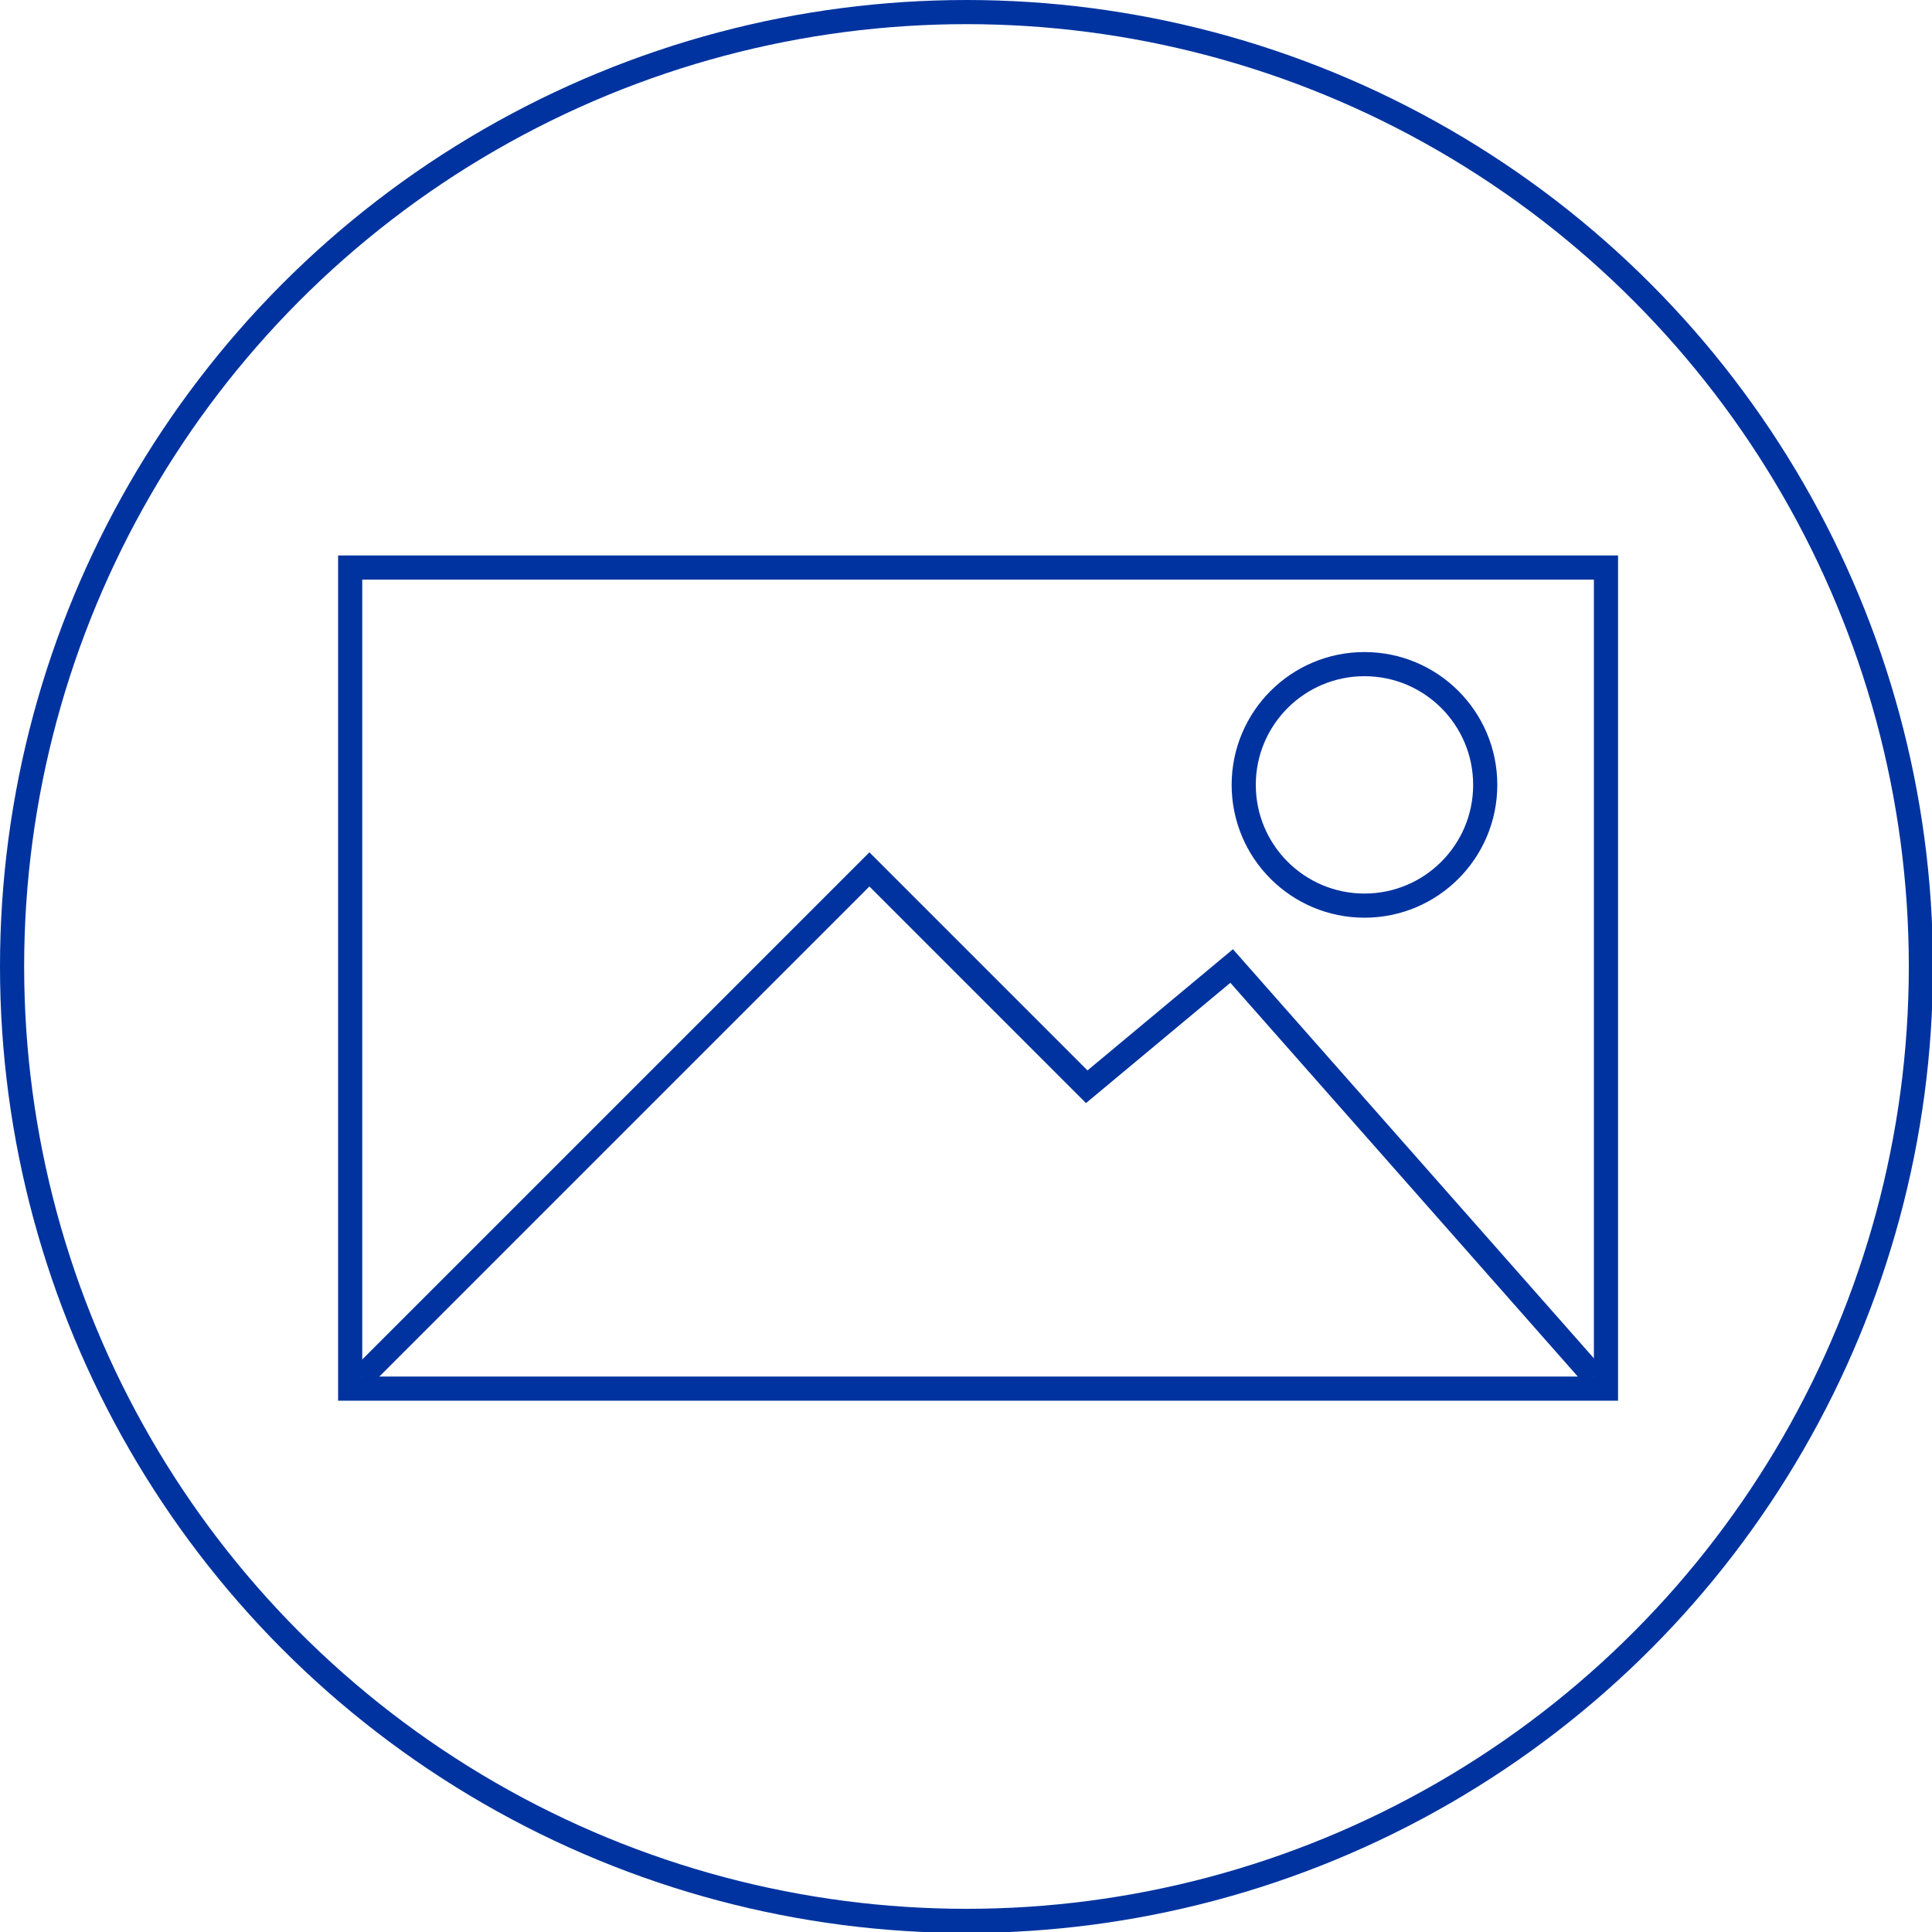 <svg height="80" viewBox="0 0 80 80" width="80" xmlns="http://www.w3.org/2000/svg"><style>*{vector-effect:non-scaling-stroke}</style><g fill="none" fill-rule="evenodd" stroke="#0033a0"><g transform="translate(14 23)"><path d="m.5.5h52v34h-52z"/><circle cx="42.5" cy="9.5" r="5"/><path d="m1 34 21-21 9 9 6-5 15 17"/></g><circle cx="40.02" cy="40.02" r="39.52"/></g></svg>